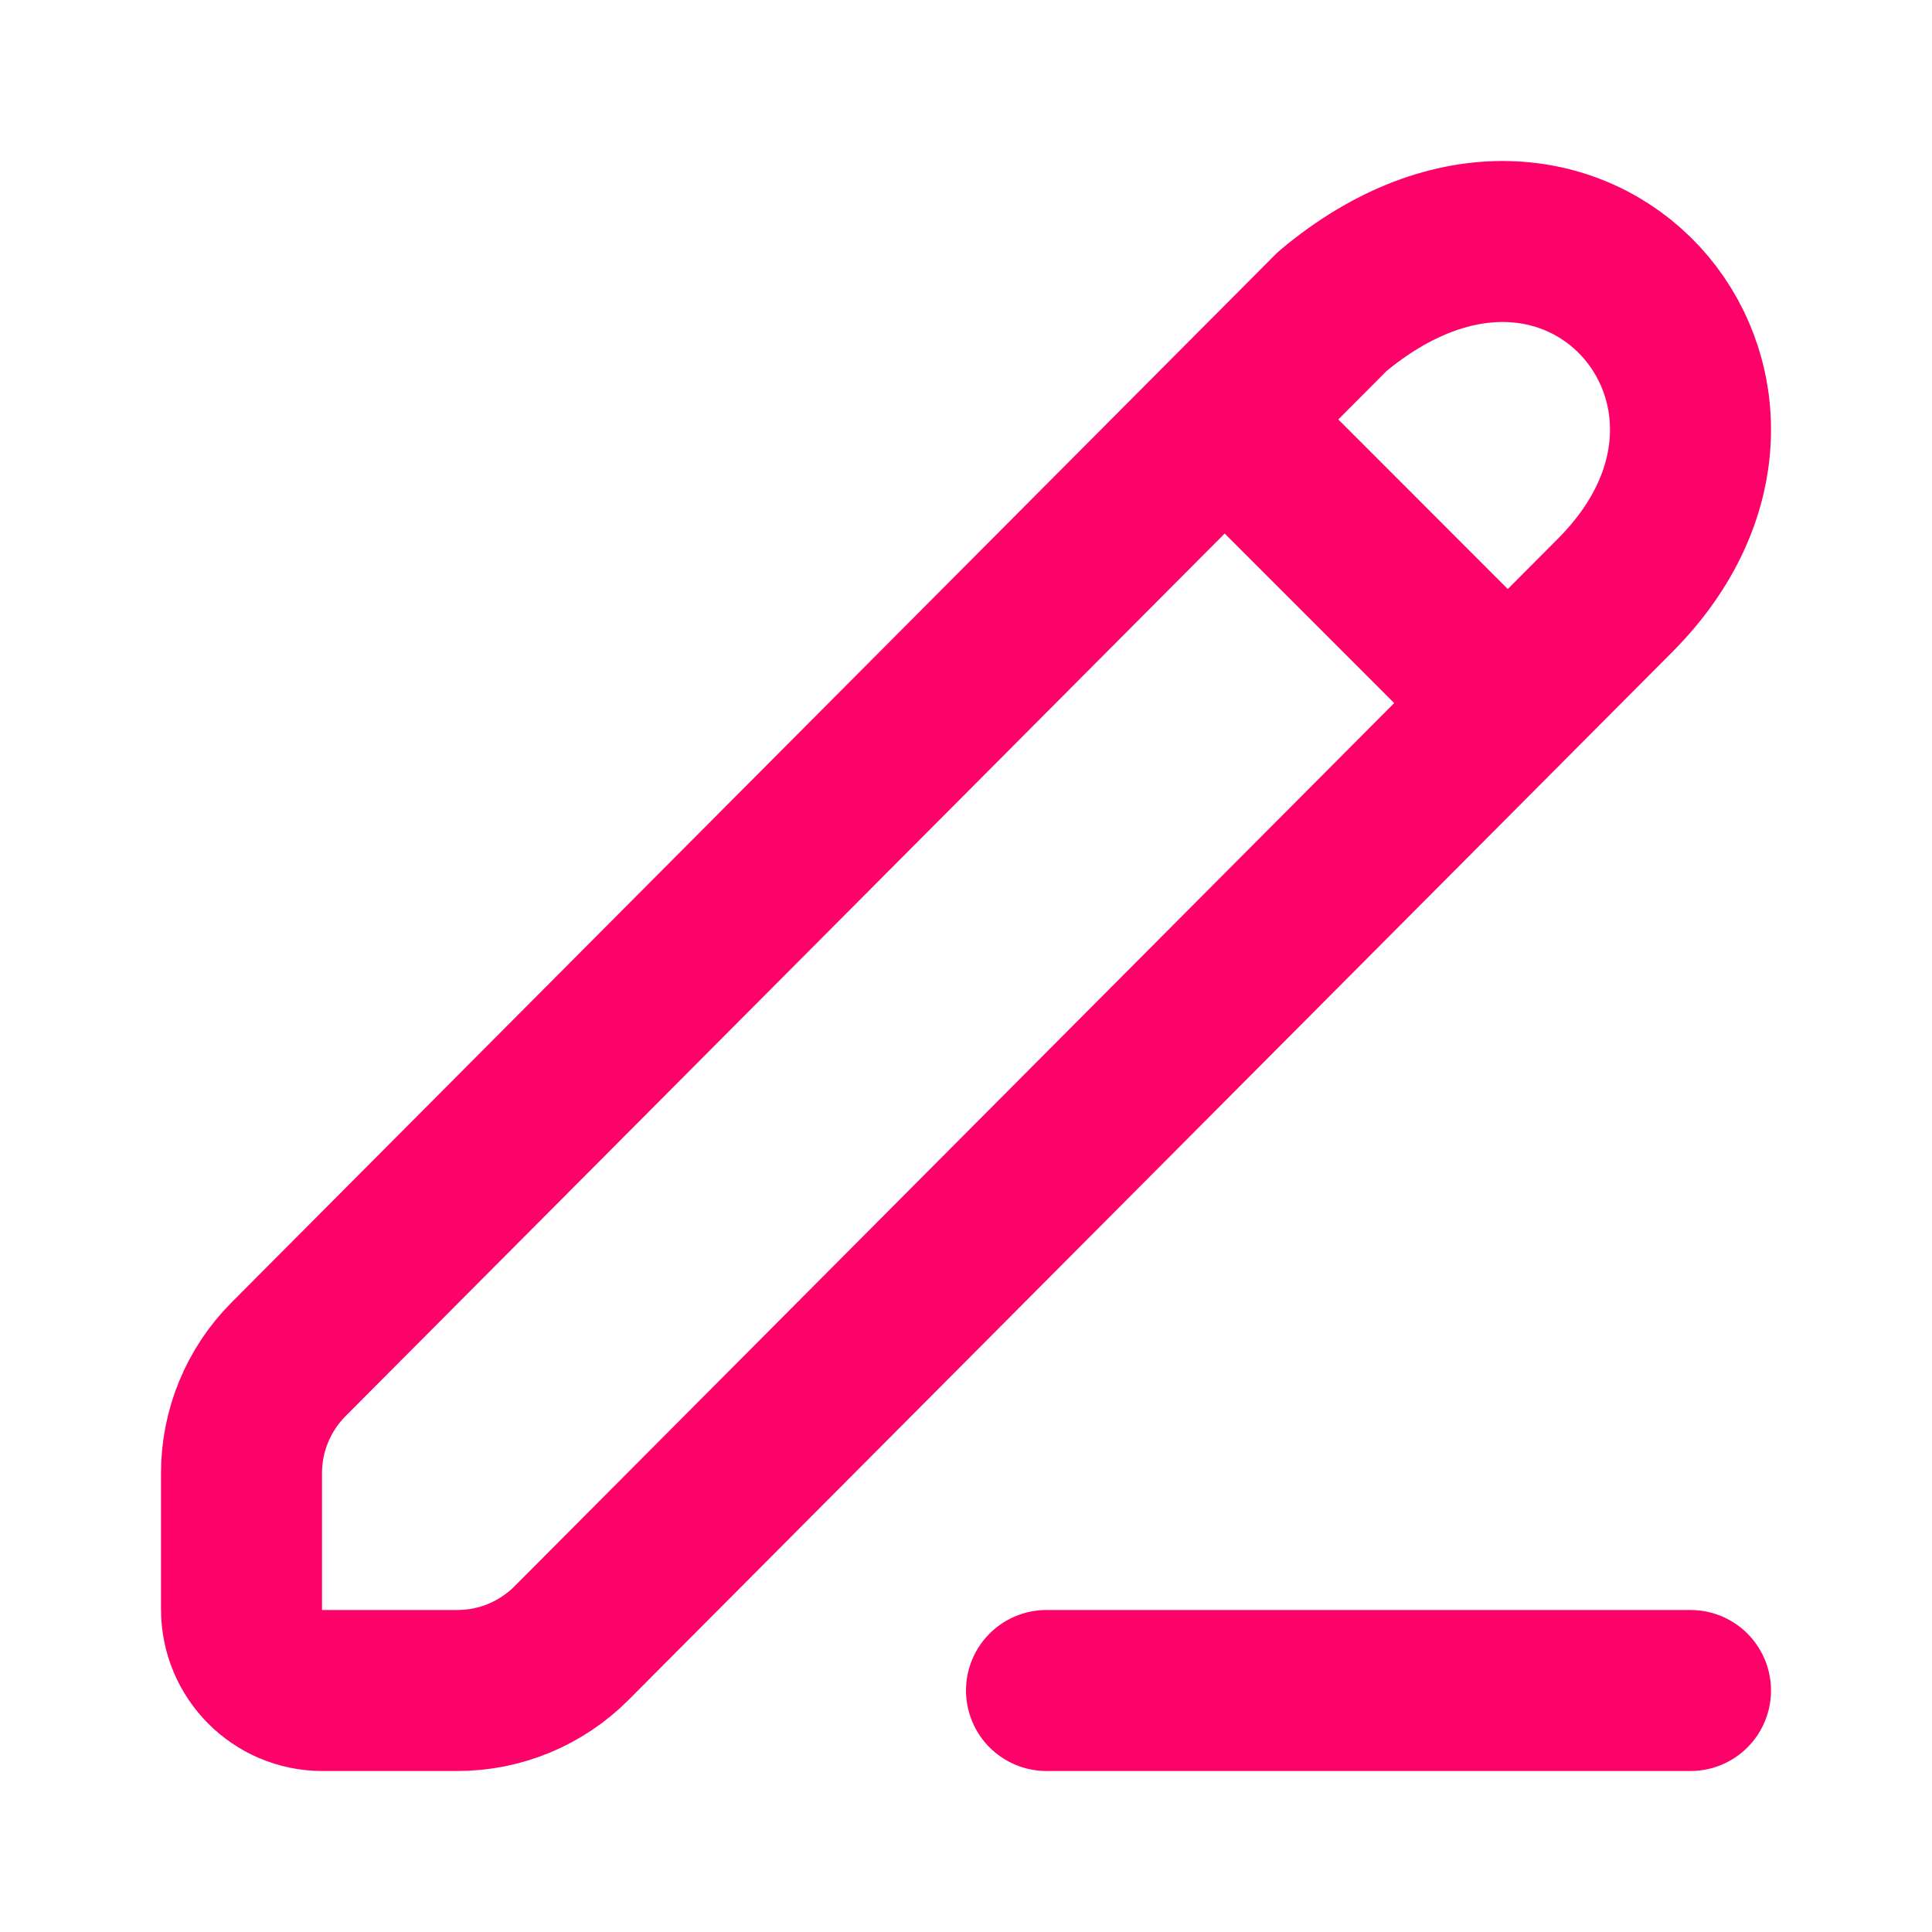 <svg width="64px" height="64px" viewBox="0 0 24 24" fill="none" xmlns="http://www.w3.org/2000/svg"><g id="SVGRepo_bgCarrier" stroke-width="0"></g><g id="SVGRepo_tracerCarrier" stroke-linecap="round" stroke-linejoin="round"></g><g id="SVGRepo_iconCarrier"> <path d="M13 21H21" stroke="#fd0268" stroke-width="2" stroke-linecap="round" stroke-linejoin="round"></path> <path d="M20.065 7.394L7.1 20.411C6.724 20.788 6.214 21 5.683 21H4.004C3.449 21 3 20.547 3 19.992V18.299C3 17.77 3.21 17.262 3.583 16.887L16.552 3.867C19.563 1.347 22.575 4.875 20.065 7.394Z" stroke="#fd0268" stroke-width="2" stroke-linecap="round" stroke-linejoin="round"></path> <path d="M15.31 5.31L18.727 8.728" stroke="#fd0268" stroke-width="2" stroke-linecap="round" stroke-linejoin="round"></path> </g></svg>